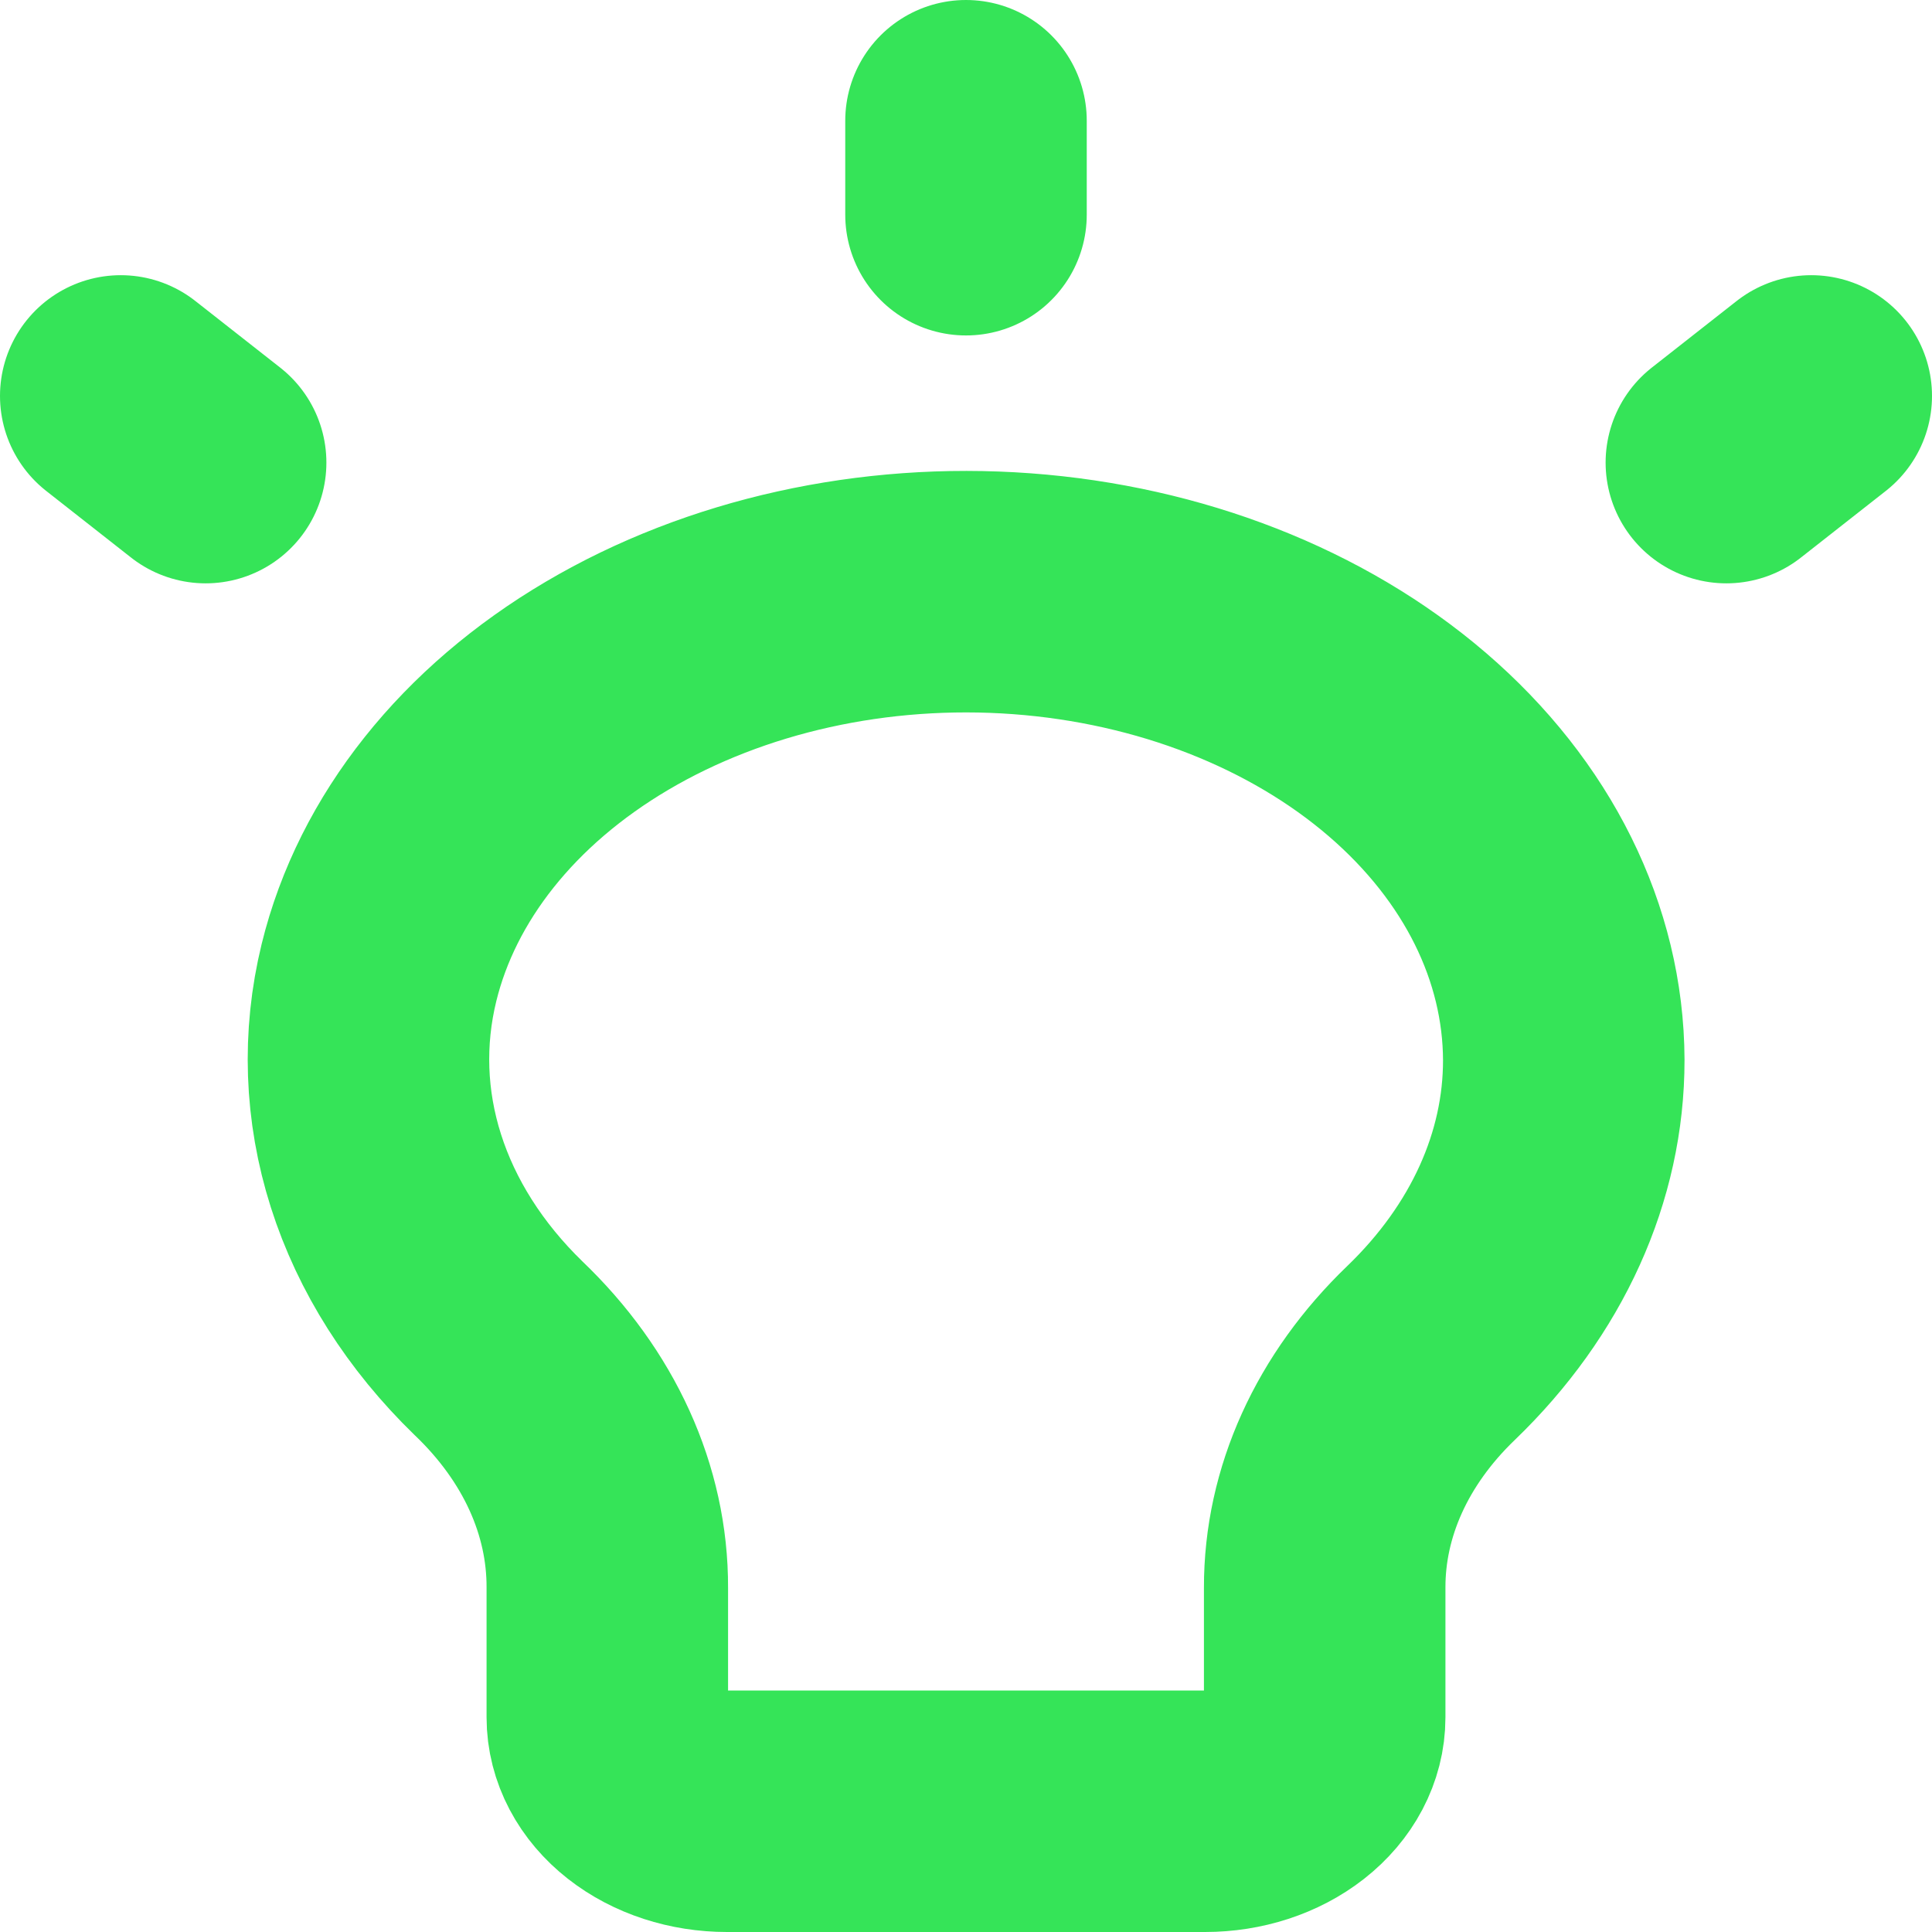 <svg width="32" height="32" viewBox="0 0 32 32" fill="none" xmlns="http://www.w3.org/2000/svg">
<path id="primary" d="M16 2V3.556M30 6.558L28.594 7.662M2 6.558L3.406 7.662M25.901 17.556C25.894 15.622 24.971 13.761 23.311 12.333C21.652 10.906 19.375 10.015 16.925 9.834C14.475 9.653 12.027 10.196 10.059 11.356C8.09 12.516 6.742 14.21 6.277 16.109C6.011 17.197 6.05 18.317 6.392 19.392C6.734 20.467 7.37 21.47 8.257 22.331C9.427 23.449 10.064 24.851 10.059 26.298V28.444C10.059 28.857 10.268 29.253 10.639 29.544C11.011 29.836 11.514 30 12.04 30H19.96C20.486 30 20.989 29.836 21.361 29.544C21.732 29.253 21.941 28.857 21.941 28.444V26.298C21.938 24.88 22.561 23.506 23.703 22.409C25.126 21.039 25.903 19.324 25.901 17.556V17.556Z" stroke="#35E458" stroke-width="4" stroke-linecap="round" stroke-linejoin="round"/>
</svg>
